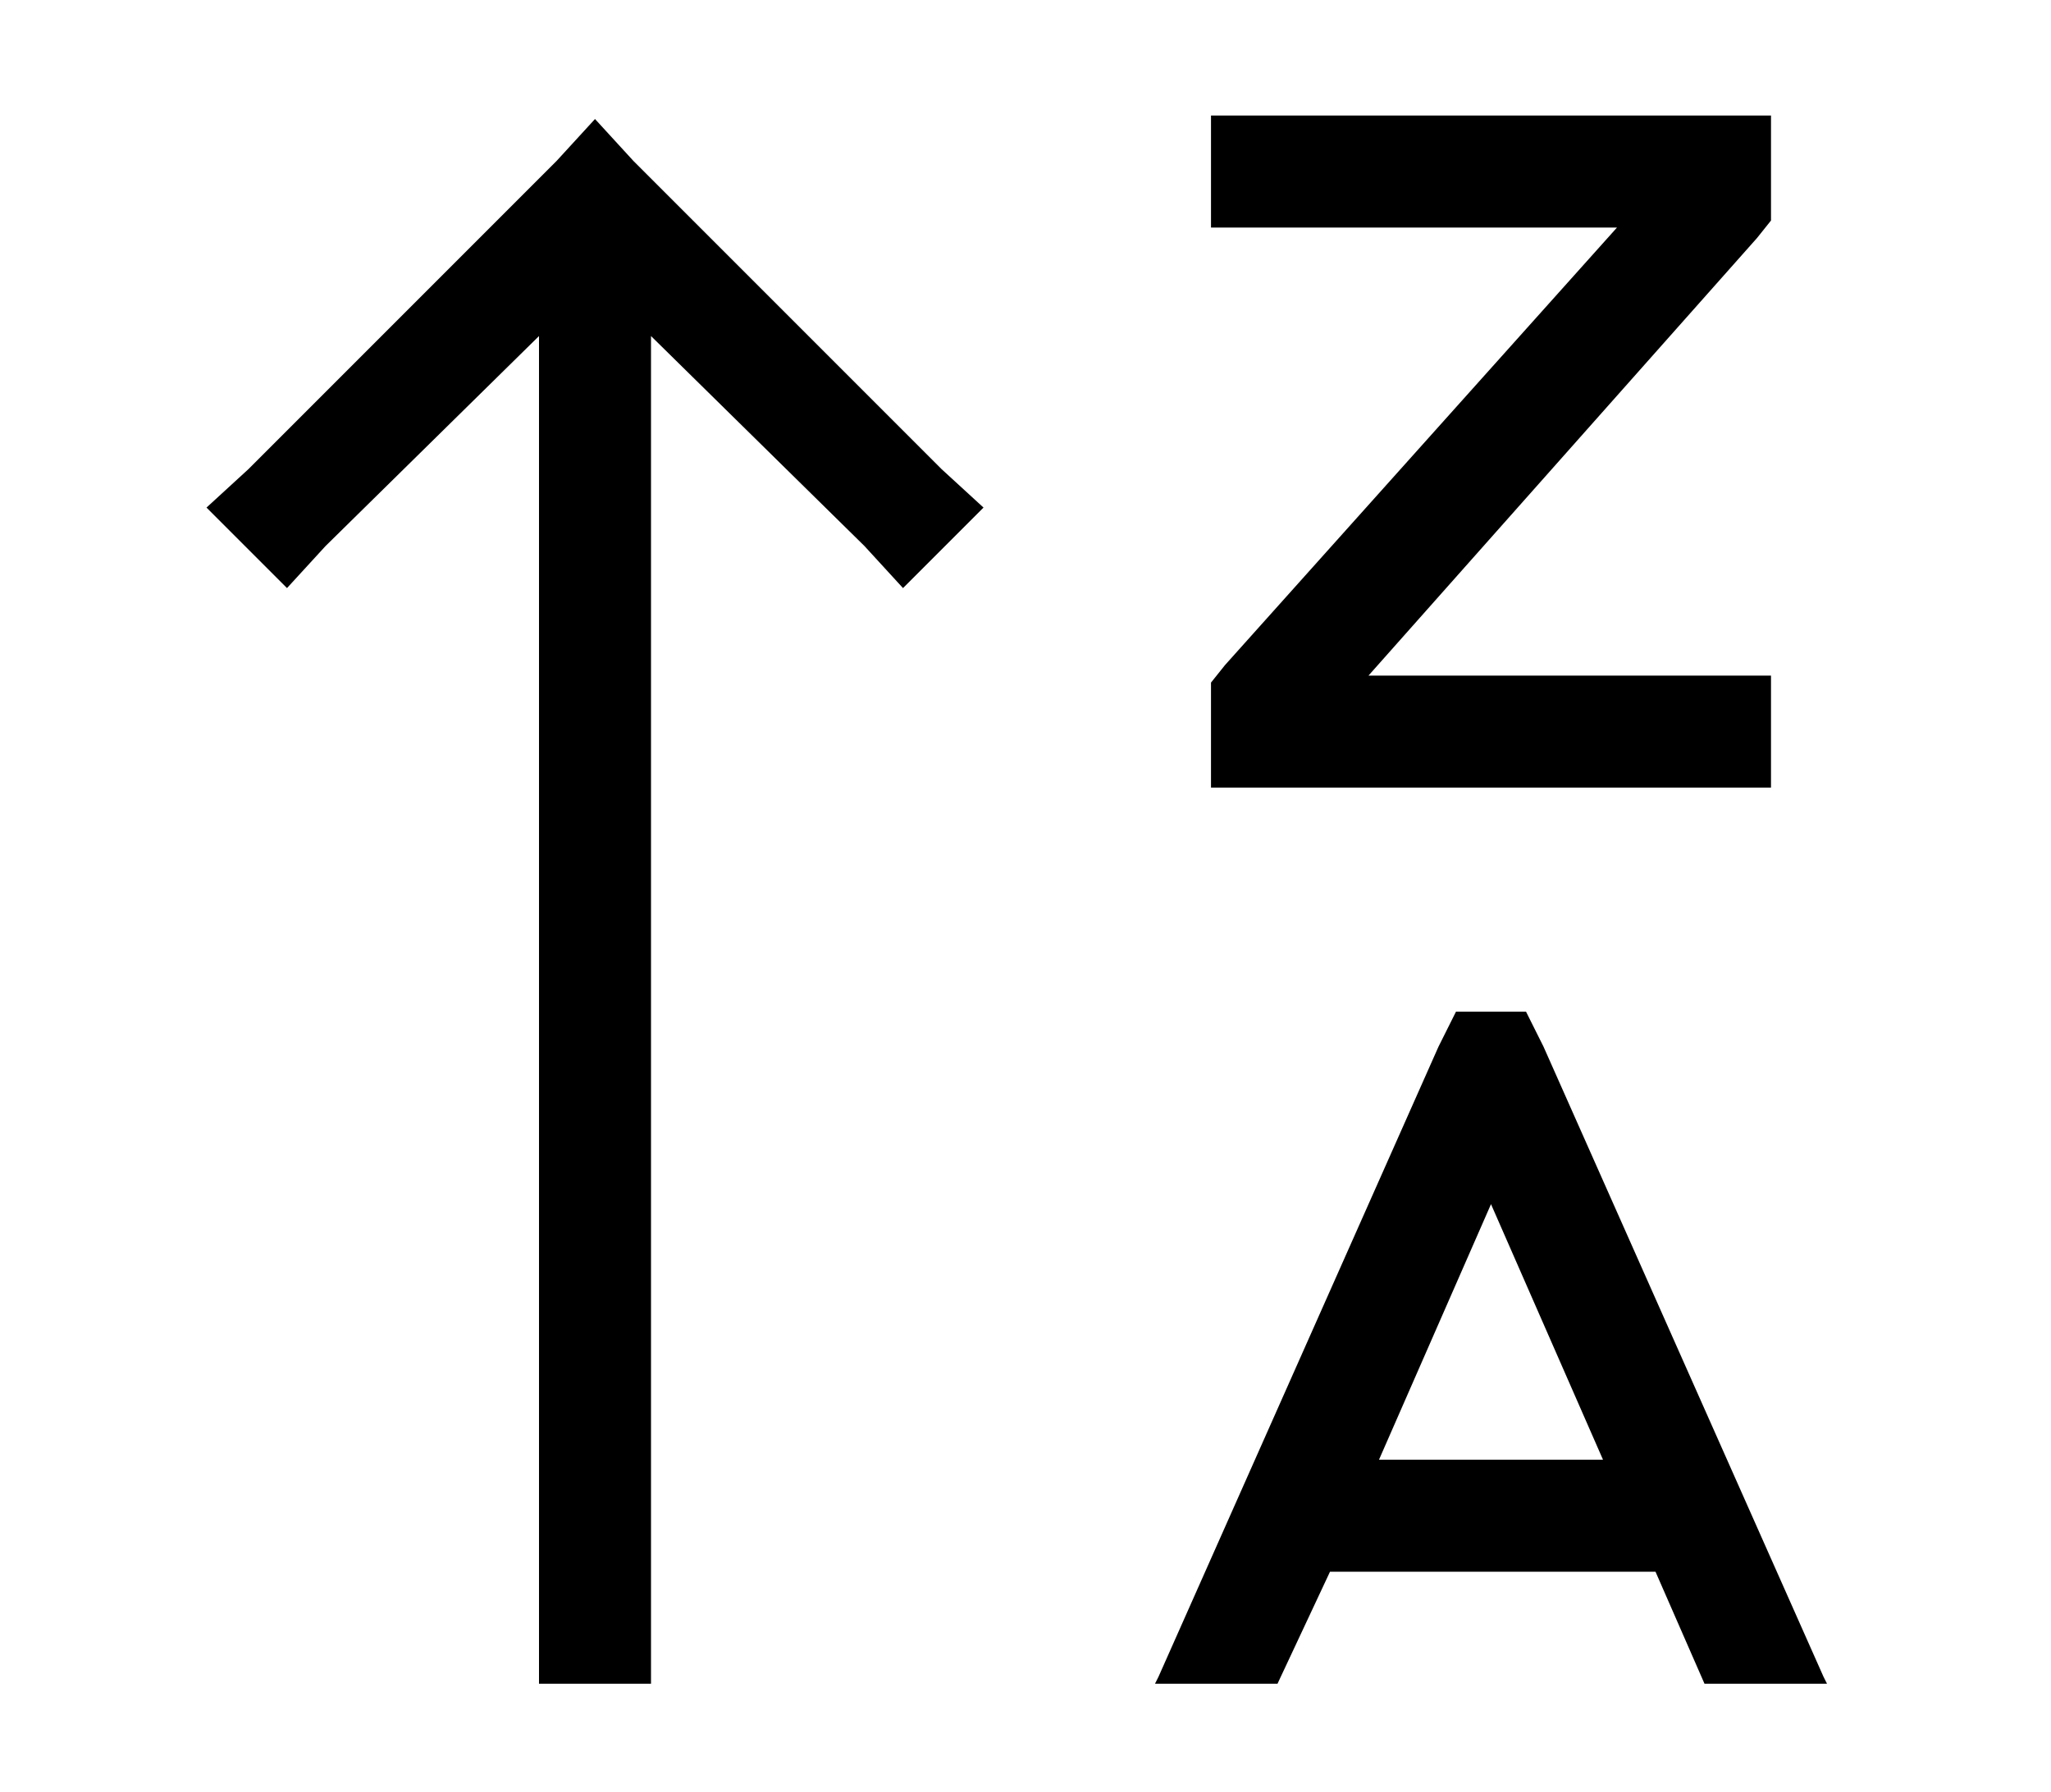 <?xml version="1.0" standalone="no"?>
<!DOCTYPE svg PUBLIC "-//W3C//DTD SVG 1.1//EN" "http://www.w3.org/Graphics/SVG/1.1/DTD/svg11.dtd" >
<svg xmlns="http://www.w3.org/2000/svg" xmlns:xlink="http://www.w3.org/1999/xlink" version="1.1" viewBox="-10 -40 586 512">
   <path fill="currentColor"
d="M336 -7h16h-16h160v16v0v8v0v6v0l-4 5v0l-111 125v0h99h16v32v0h-16h-144v-16v0v-8v0v-6v0l4 -5v0l112 -125v0h-100h-16v-32v0zM160 -6l11 12l-11 -12l11 12l88 88v0l12 11v0l-23 23v0l-11 -12v0l-61 -60v0v369v0v16v0h-32v0v-16v0v-369v0l-61 60v0l-11 12v0l-23 -23v0
l12 -11v0l88 -88v0l11 -12v0zM401 259l5 -10l-5 10l5 -10h20v0l5 10v0l80 180v0l1 2v0h-35v0l-14 -32v0h-93v0l-15 32v0h-35v0l1 -2v0l80 -180v0zM416 304l-32 73l32 -73l-32 73h64v0l-32 -73v0z" />
</svg>
